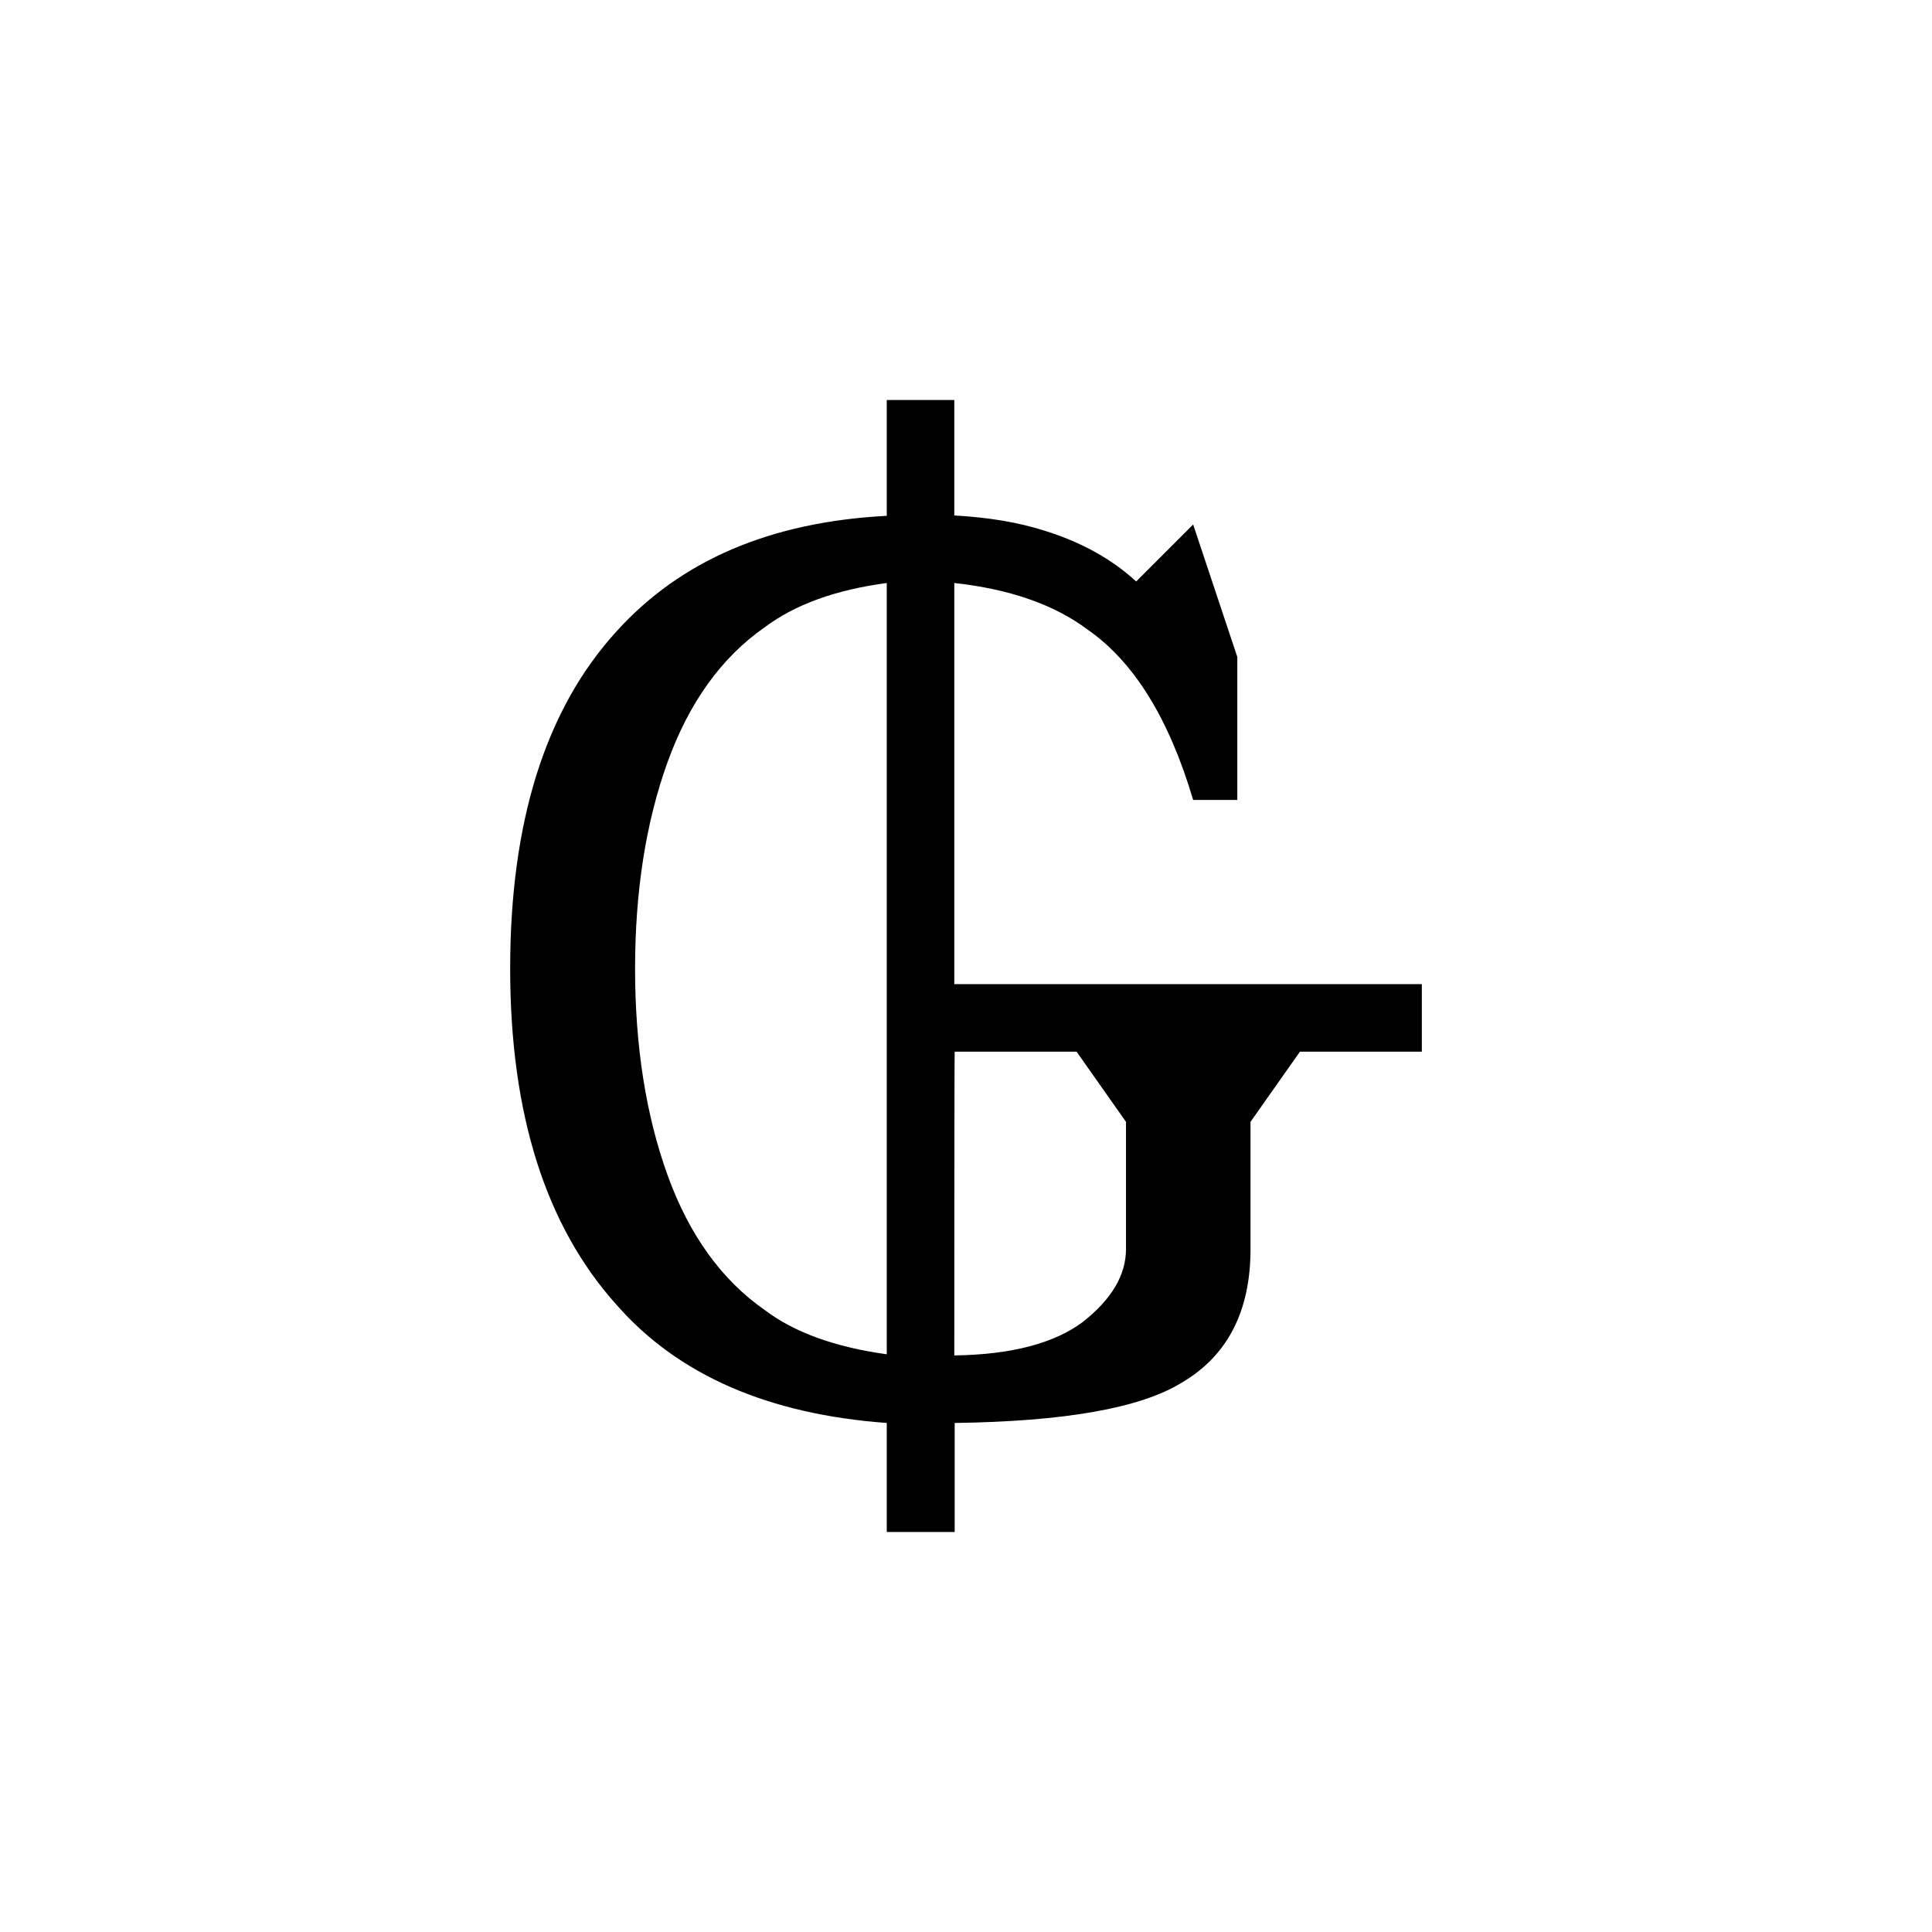 <?xml version="1.0" encoding="utf-8"?>
<!-- Generator: Adobe Illustrator 22.1.0, SVG Export Plug-In . SVG Version: 6.00 Build 0)  -->
<svg version="1.1" id="Layer_3" xmlns="http://www.w3.org/2000/svg" xmlns:xlink="http://www.w3.org/1999/xlink" x="0px" y="0px"
	 viewBox="0 0 512 512" style="enable-background:new 0 0 512 512;" xml:space="preserve">
<path d="M235,406v-28.9c-31.4-2.3-55.3-12.7-71.6-31.3c-18.8-20.9-28.2-50.6-28.2-89.1c0-39,9.4-68.8,28.2-89.4
	c17-18.8,40.8-29,71.6-30.6V106h17.9v30.6c8.9,0.5,17,1.8,24.1,4.1c9.6,3,17.7,7.5,24.1,13.4l15.1-15.1l11.7,35.1V212h-11.7
	c-6.4-21.6-15.7-36.6-27.9-45.1c-8.9-6.7-20.8-10.8-35.4-12.4v106.3h123.9v17.9h-32.3l-13.1,18.6V331c0,16.5-6.1,28.3-18.2,35.4
	c-11,6.8-31.1,10.3-60.2,10.7V406C252.9,406,235,406,235,406z M252.9,359.2c15.1-0.2,26.5-3.2,34.1-8.9c7.6-6,11.4-12.4,11.4-19.3
	v-33.7l-13.1-18.6h-32.3C252.9,278.7,252.9,359.2,252.9,359.2z M235,358.9V154.5c-13.5,1.8-24.3,5.7-32.3,11.7
	c-11.5,8-20.1,20-25.8,35.8c-5.7,15.8-8.6,34.1-8.6,54.7c0,20.6,2.9,38.9,8.6,54.7c5.7,15.8,14.3,27.8,25.8,35.8
	C210.5,353.1,221.3,357,235,358.9z"/>
</svg>
